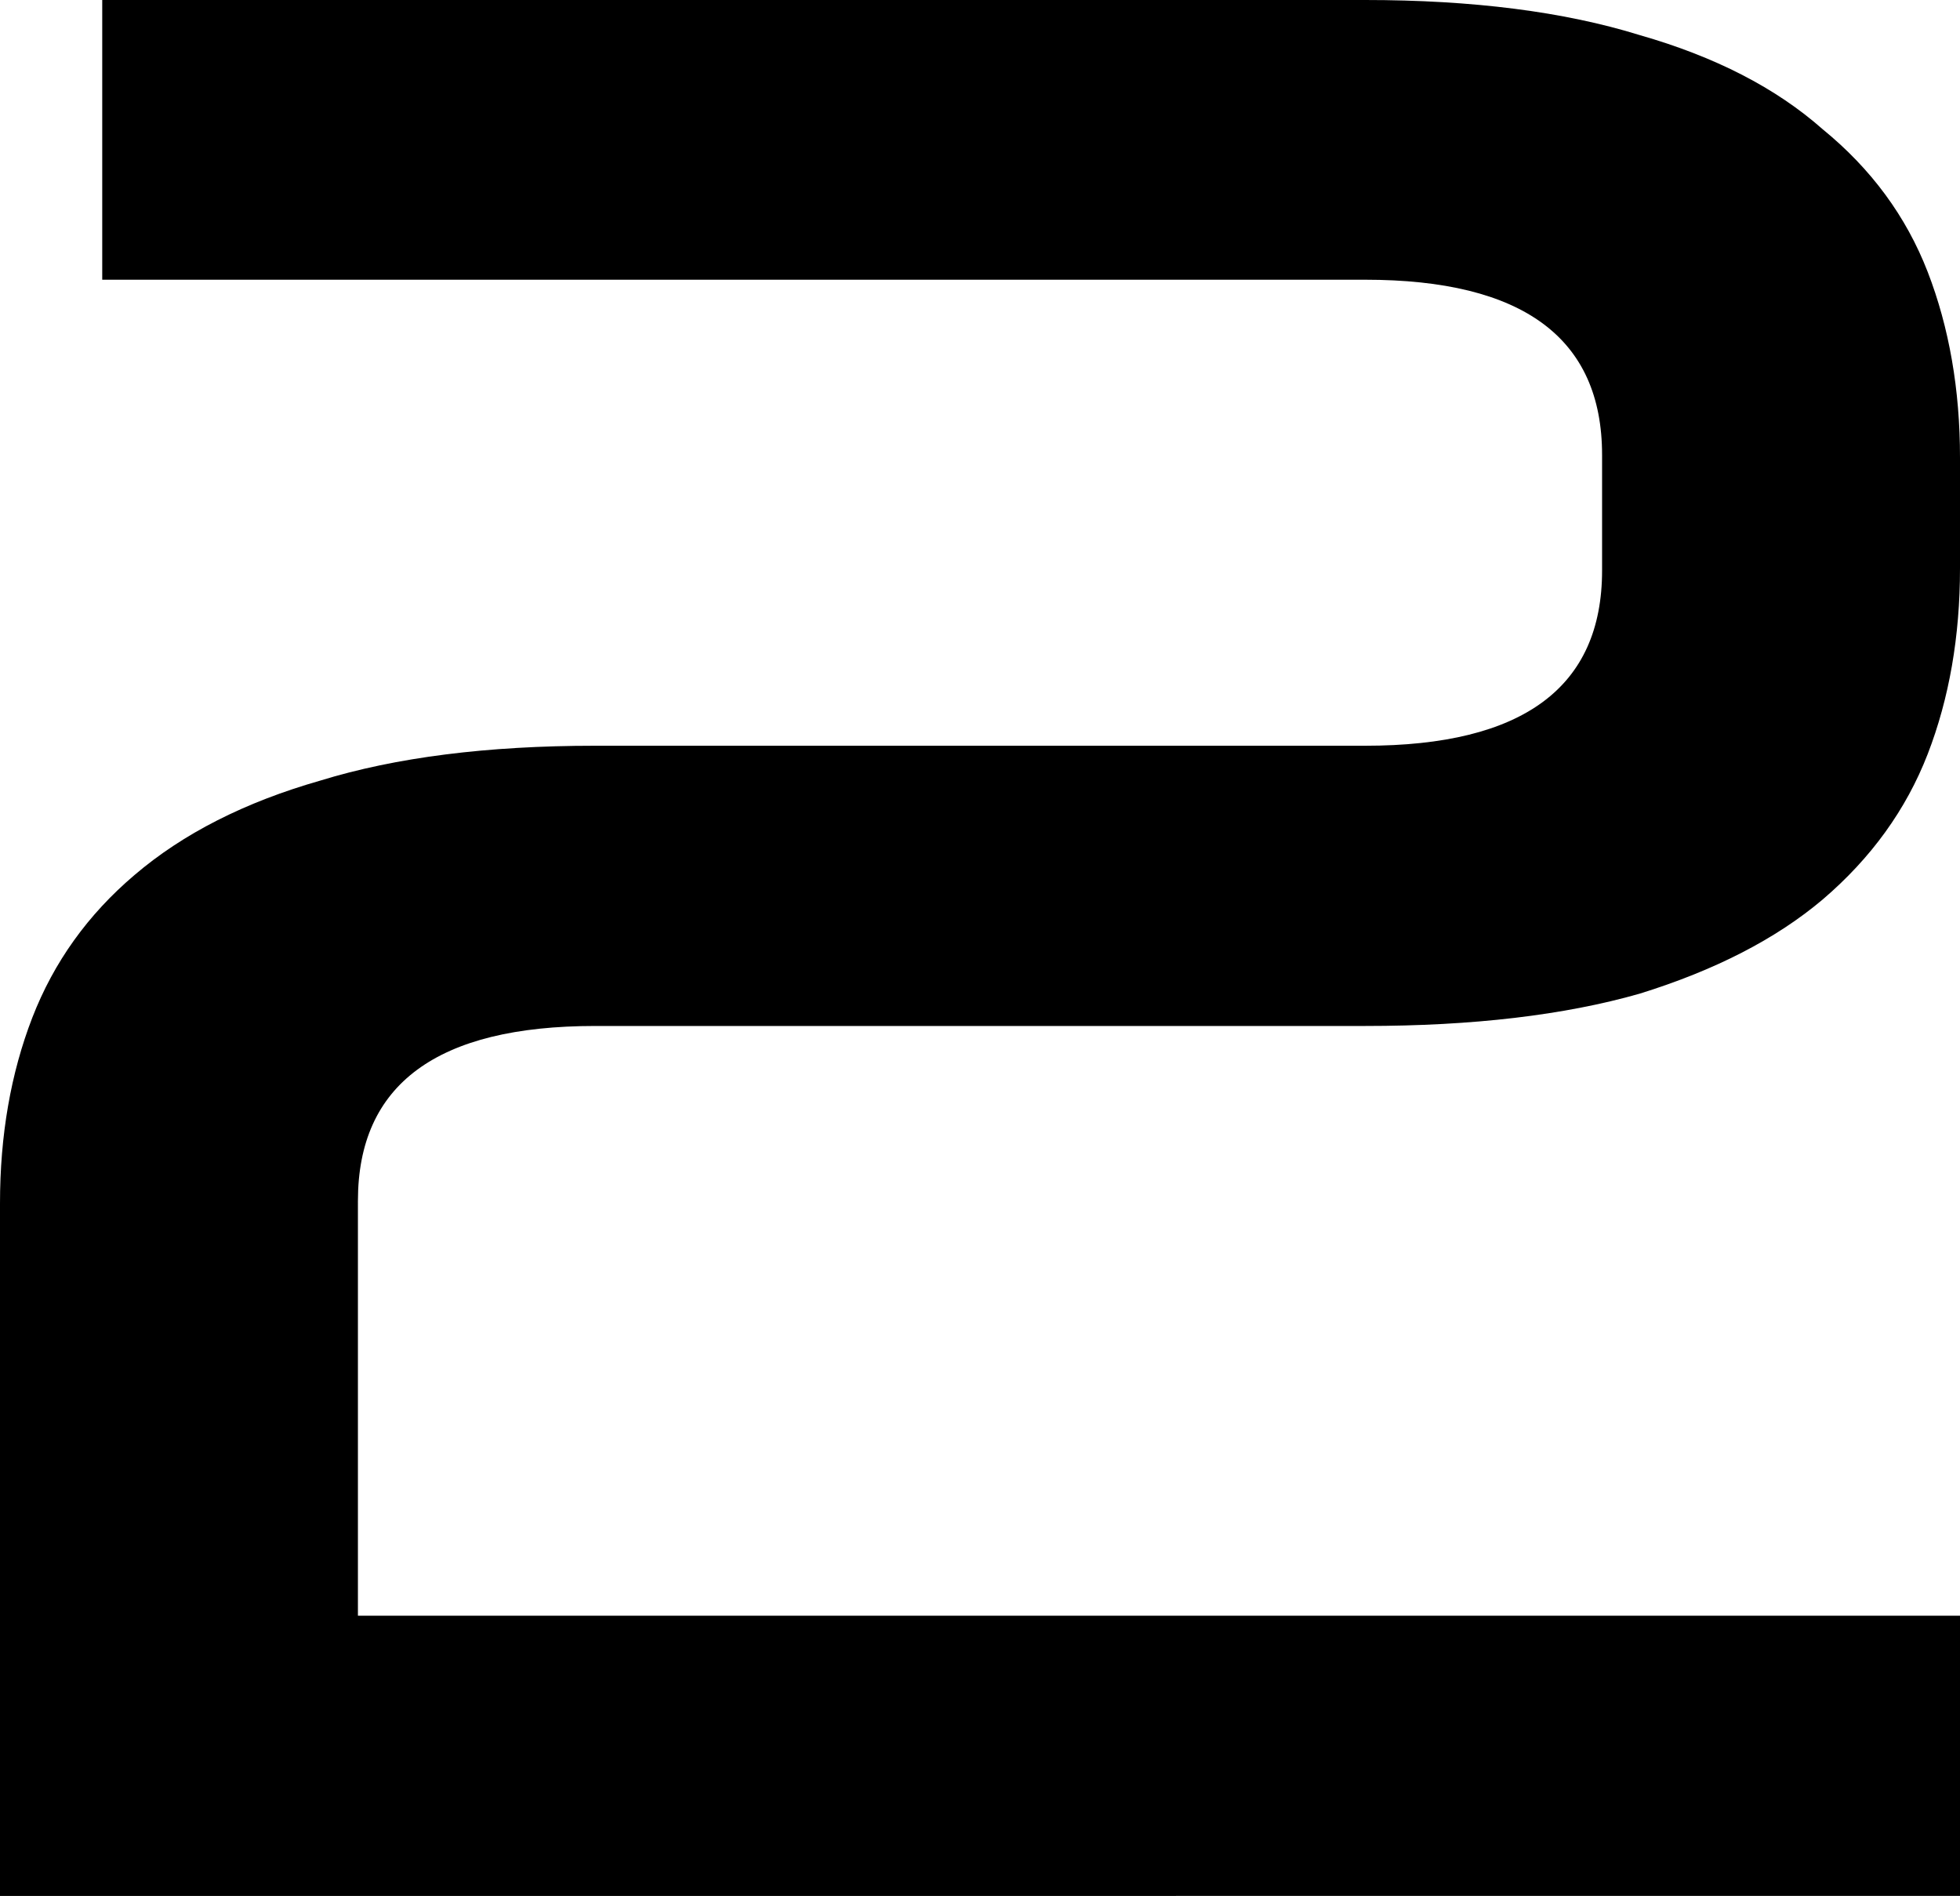 <svg xmlns="http://www.w3.org/2000/svg" viewBox="0 0 7.765 7.509">
  <path d="M0 7.51V4.767q0-.405.128-.736.128-.33.405-.565.288-.246.736-.374.448-.138 1.088-.138h3.051q.939 0 .939-.694v-.458q0-.694-.939-.694H.405V0h5.003q.64 0 1.088.139.448.128.725.373.288.235.416.565.128.331.128.736v.438q0 .405-.128.736-.128.33-.416.576-.277.234-.725.373-.448.128-1.088.128h-3.05q-.94 0-.94.693V6.4h6.347v1.11z"/>
</svg>

